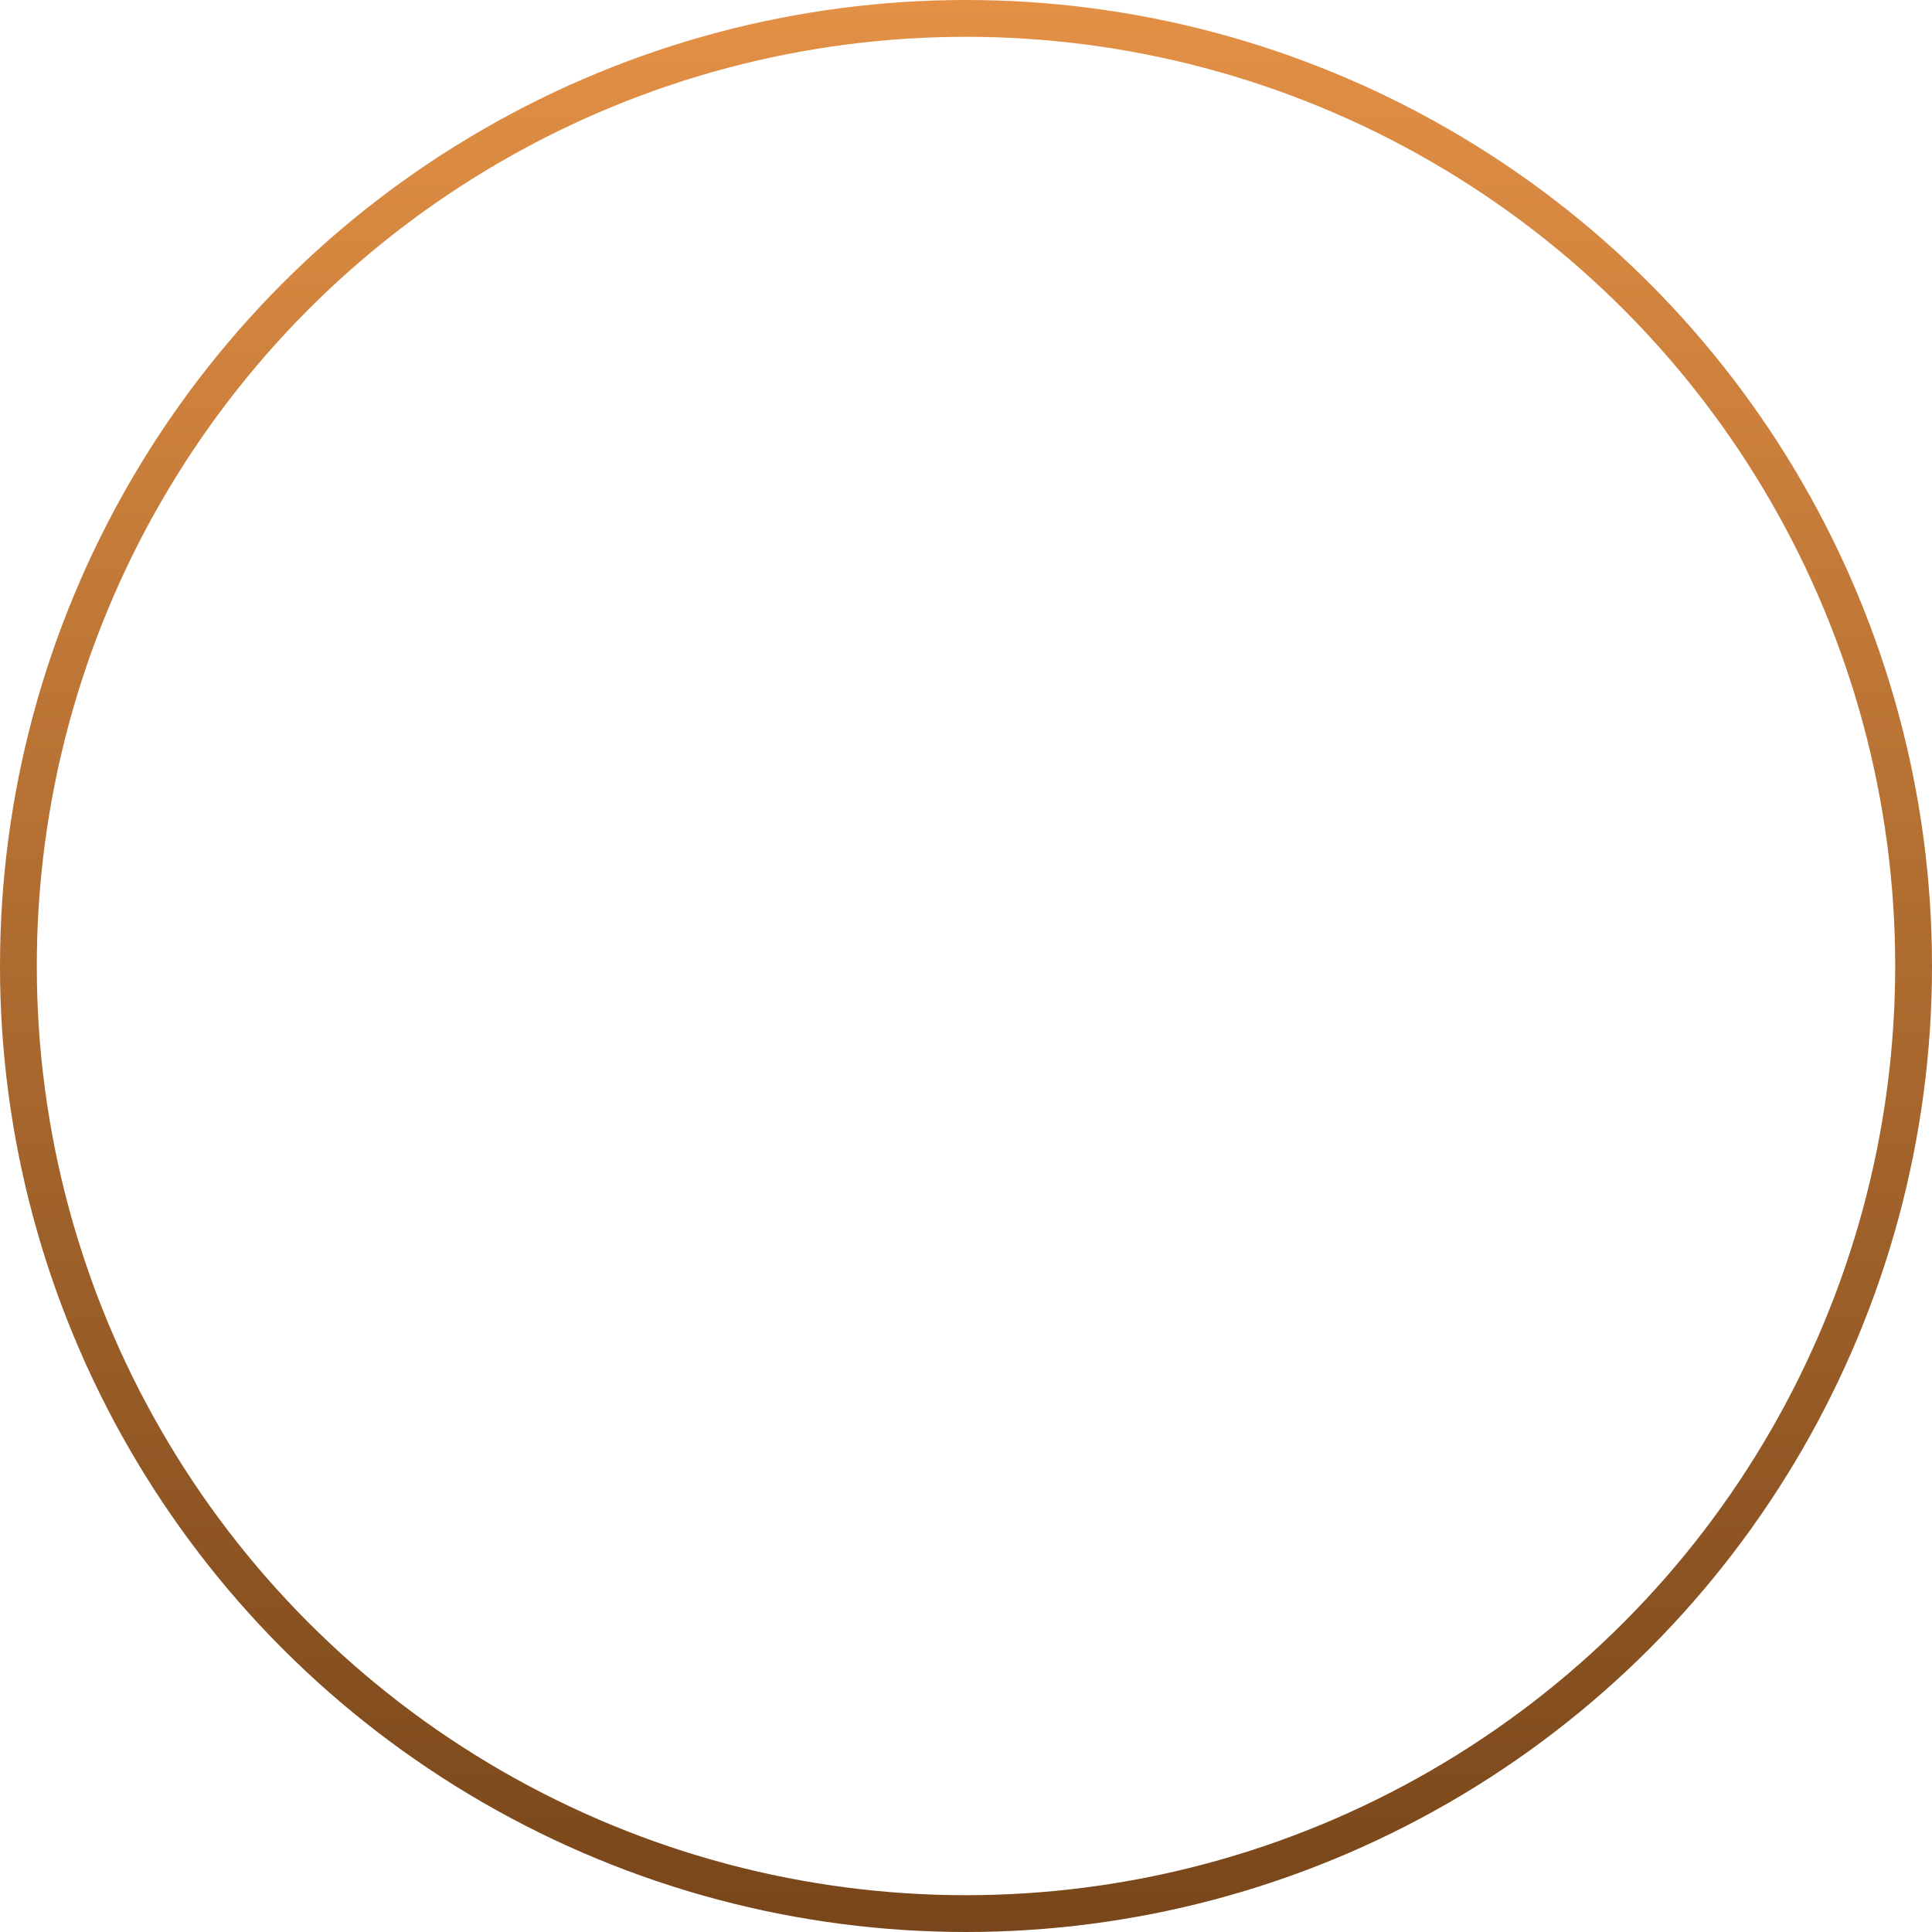 <svg width="105" height="105" viewBox="0 0 105 105" fill="none" xmlns="http://www.w3.org/2000/svg">
<circle cx="52.5" cy="52.5" r="51.5" stroke="url(#paint0_linear)" stroke-width="2"/>
<defs>
<linearGradient id="paint0_linear" x1="52.5" y1="0" x2="52.5" y2="105" gradientUnits="userSpaceOnUse">
<stop stop-color="#E39045"/>
<stop offset="1" stop-color="#78461A"/>
</linearGradient>
</defs>
</svg>
